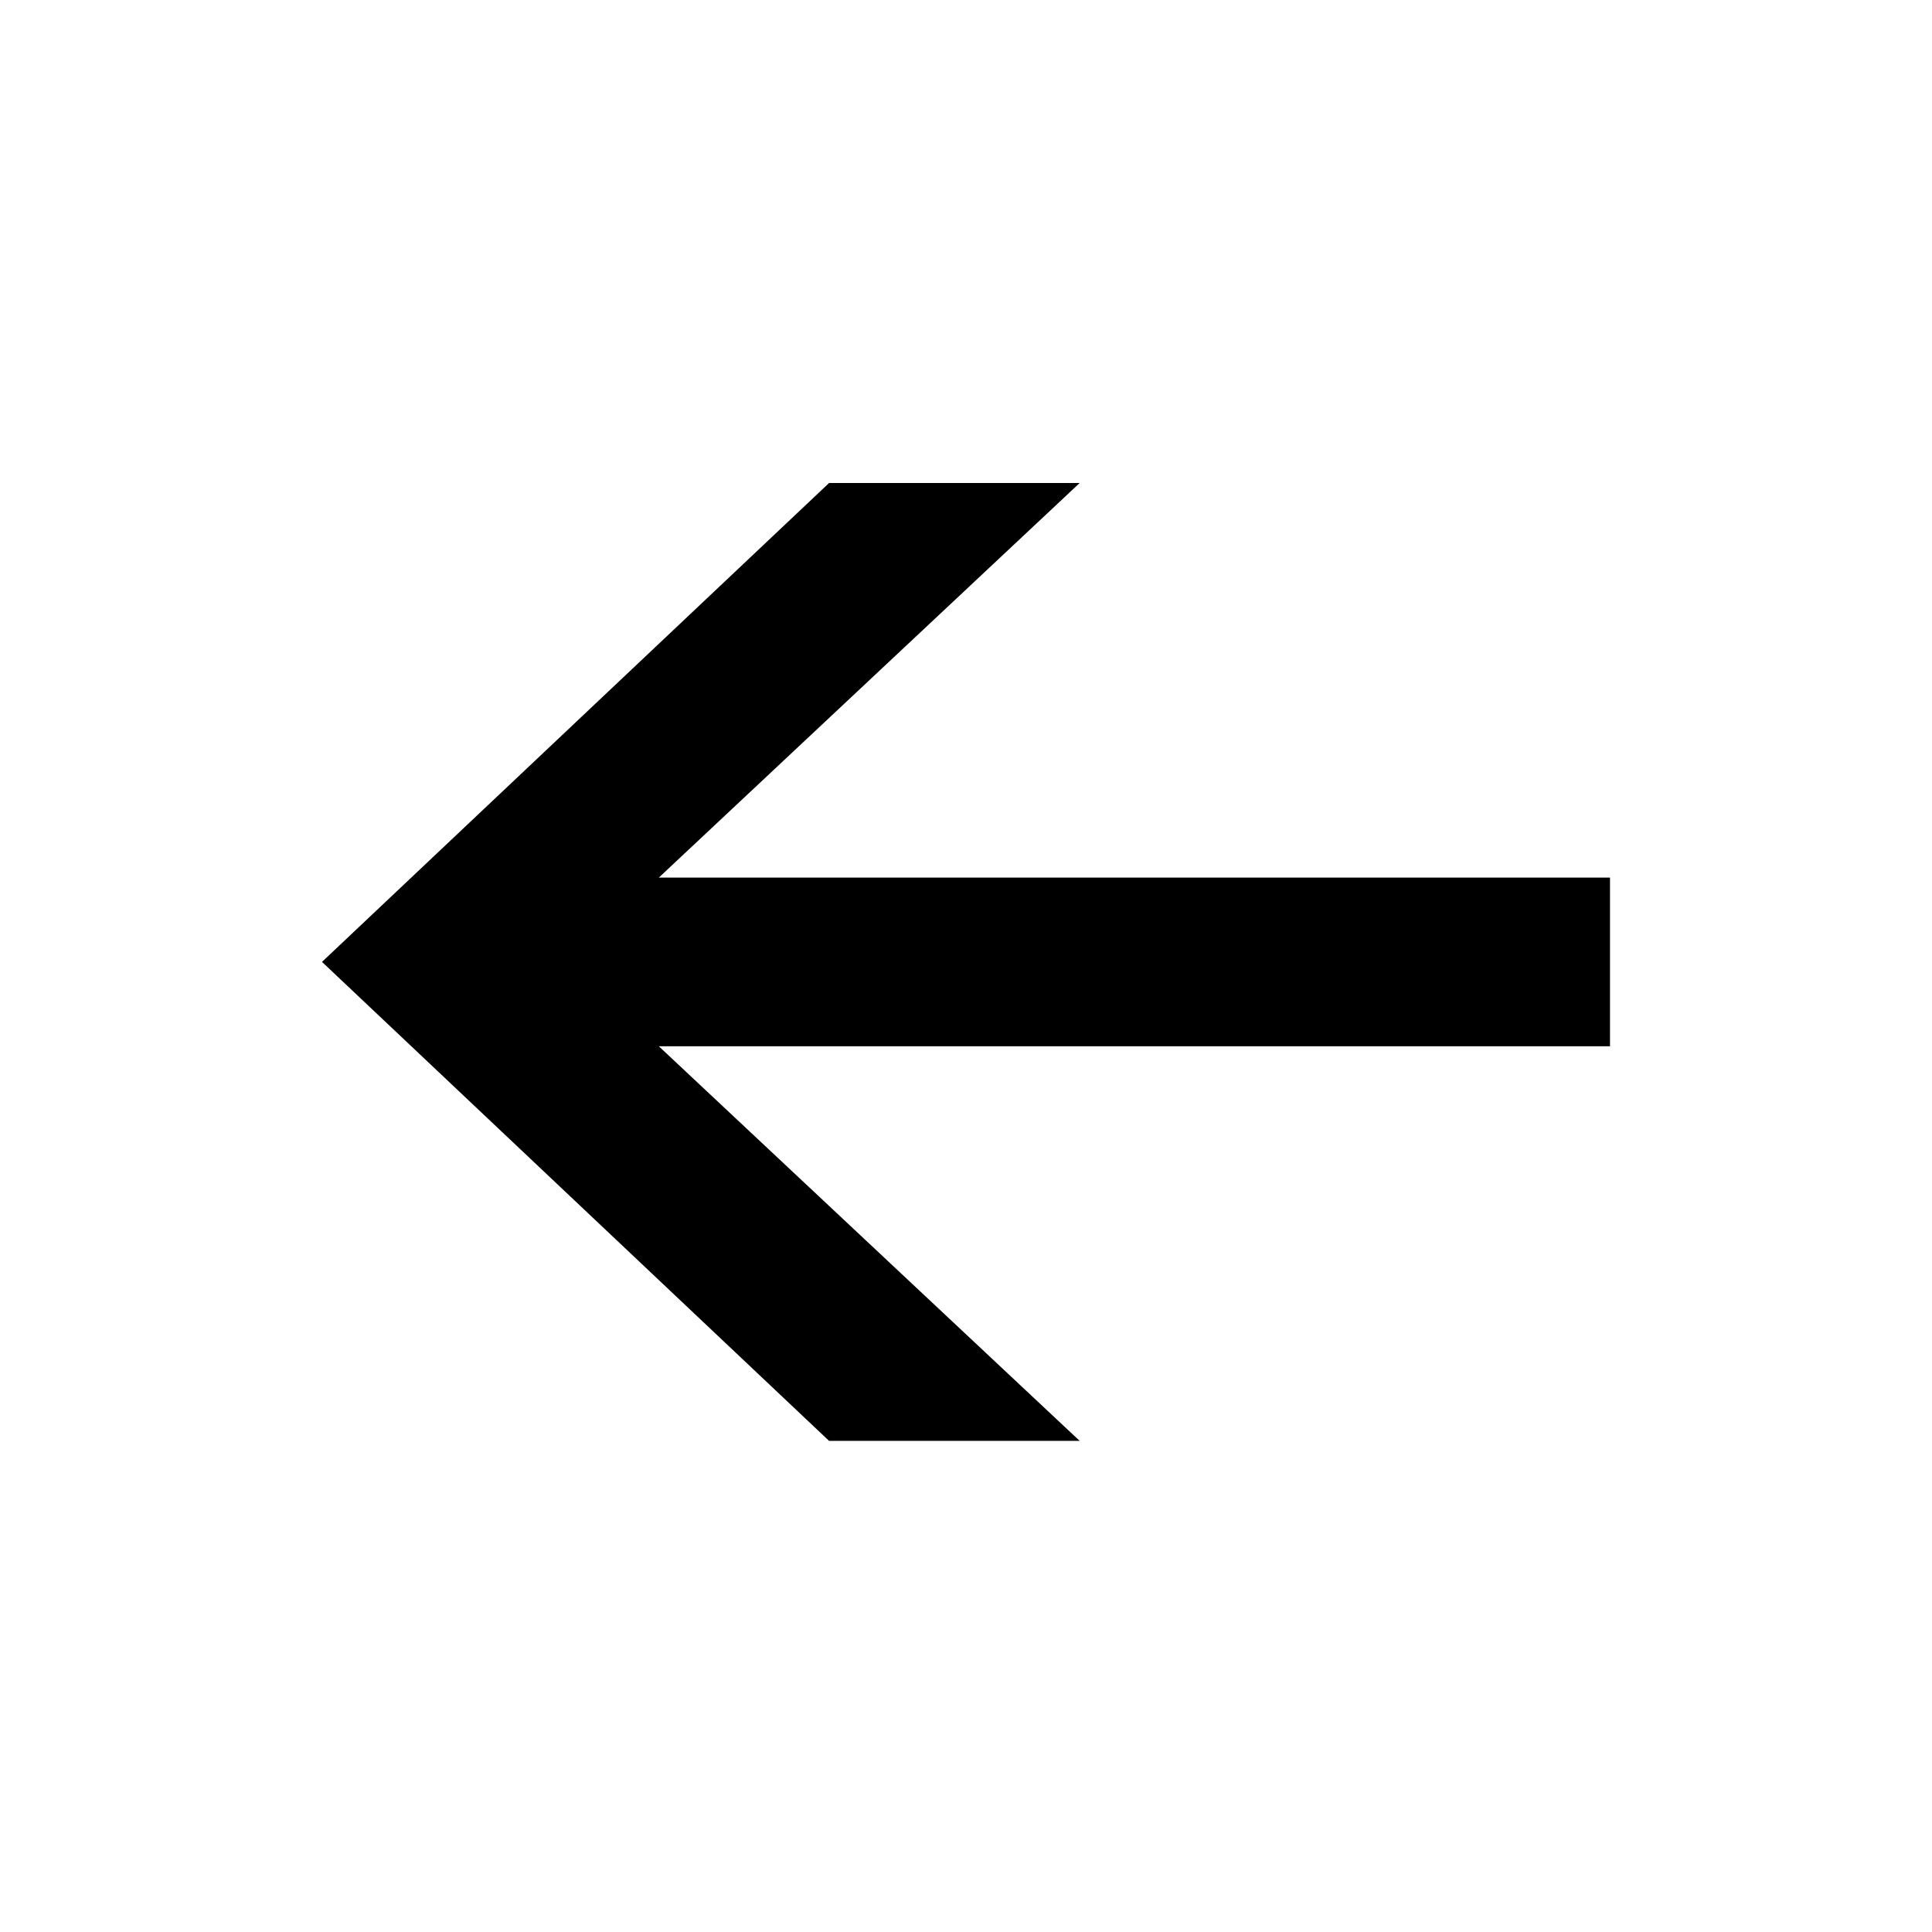 <svg width="24" height="24" viewBox="0 0 24 24" fill="none" xmlns="http://www.w3.org/2000/svg">
<path d="M13.412 6H10.299L4 11.949L10.299 17.899H13.412L8.184 12.997H20V10.902H8.184L13.412 6Z" fill="black"/>
</svg>
